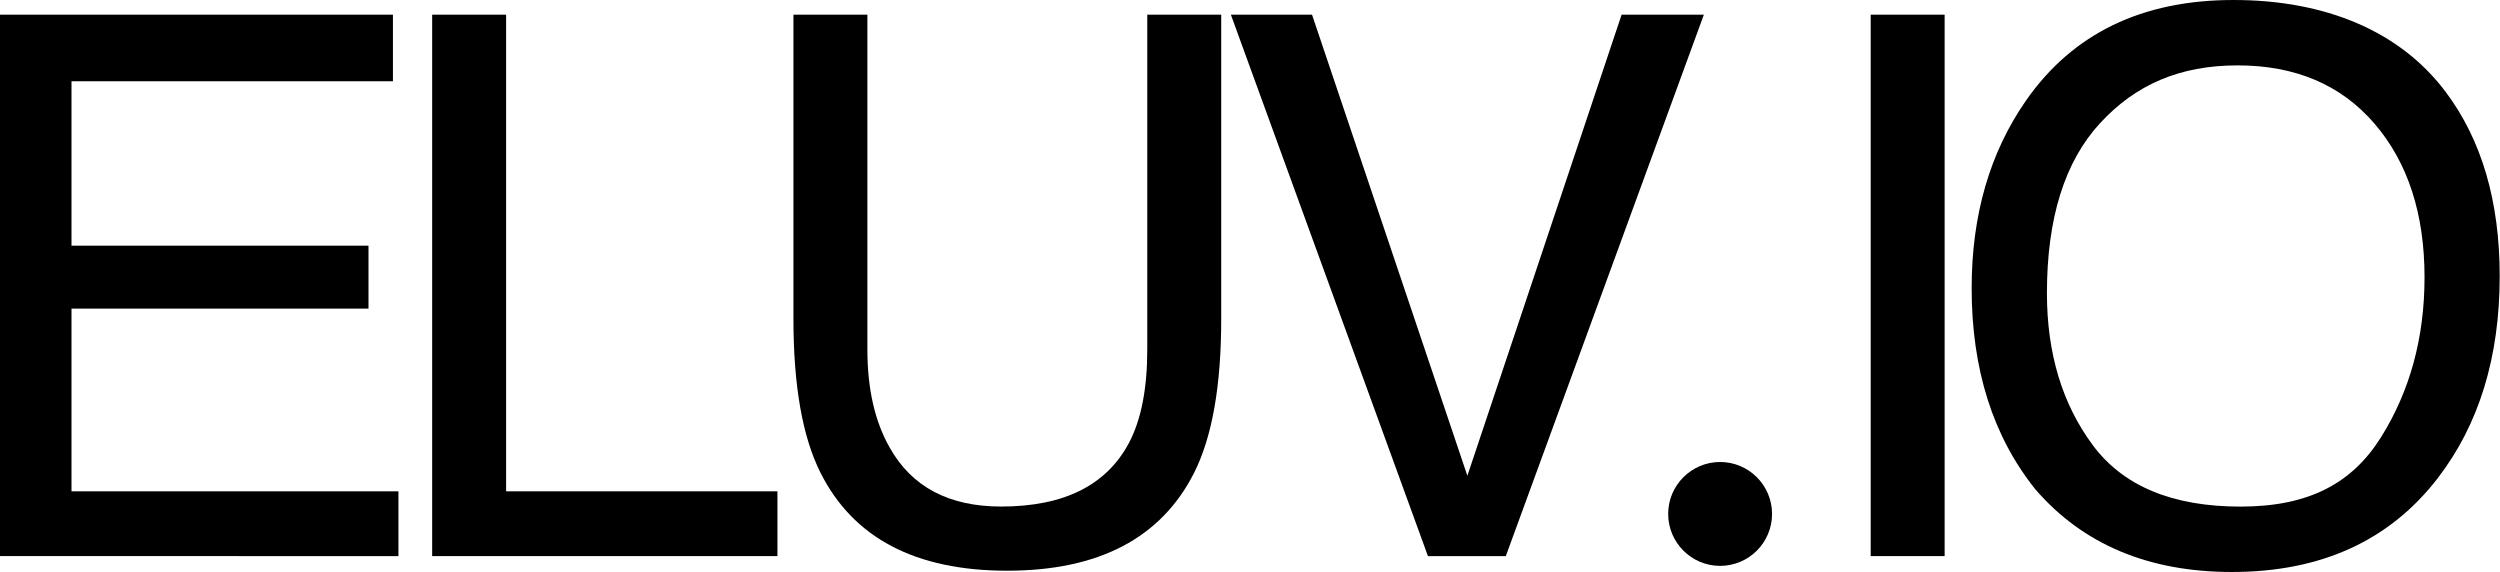 <?xml version="1.0" encoding="utf-8"?>
<!-- Generator: Adobe Illustrator 26.5.0, SVG Export Plug-In . SVG Version: 6.00 Build 0)  -->
<svg version="1.1" id="Layer_1" xmlns="http://www.w3.org/2000/svg" xmlns:xlink="http://www.w3.org/1999/xlink" x="0px" y="0px"
	 viewBox="0 0 4091 936" style="enable-background:new 0 0 4091 936;" xml:space="preserve">
<path d="M0,24h643v109H117v269h486v103H117v299h535v106H0V24z"/>
<path d="M707.2,24h121v780h444v106h-565V24z"/>
<path d="M1419.4,24v547.9c0,64.4,12.2,117.9,36.5,160.5c36.1,64.4,96.9,96.5,182.5,96.5c102.6,0,172.3-34.8,209.2-104.4
	c19.9-37.8,29.8-88.7,29.8-152.7V24h121v497.8c0,109-14.7,192.9-44.2,251.6c-54,107-156.1,160.5-306.1,160.5
	s-251.9-53.5-305.5-160.5c-29.5-58.7-44.2-142.6-44.2-251.6V24H1419.4L1419.4,24z"/>
<path d="M2147,24l254.2,754.5L2653.6,24h134.6l-324.1,886h-127.4L2014.2,24H2147z"/>
<path d="M3061.2,24h121v886h-121V24z"/>
<path d="M4002.4,150.8c58.7,78.4,88.1,178.7,88.1,301c0,132.3-33.6,242.2-100.8,329.9C3910.9,884.5,3798.4,936,3652.4,936
	c-136.4,0-243.6-45-321.6-135.1c-69.6-86.8-104.4-196.6-104.4-329.3c0-119.8,29.8-222.3,89.3-307.6C3392.2,54.7,3505.2,0,3654.9,0
	C3804.5,0,3927.2,50.3,4002.4,150.8z M3896.4,715.3c47.4-75.8,71.1-163,71.1-261.5c0-104.1-27.3-188-81.9-251.5
	c-54.6-63.5-129.3-95.3-224-95.3s-166.9,31.5-224.9,94.4c-58.1,62.9-87.1,155.7-87.1,278.4c0,98.1,24.9,180.9,74.7,248.2
	c49.8,67.4,130.5,101,242.2,101C3778,829,3849,791.1,3896.4,715.3z"/>
<path d="M2814.8,926c46.9,0,85-38.1,85-85c0-46.9-38.1-85-85-85c-46.9,0-85,38.1-85,85C2729.8,887.9,2767.9,926,2814.8,926z"/>
</svg>
